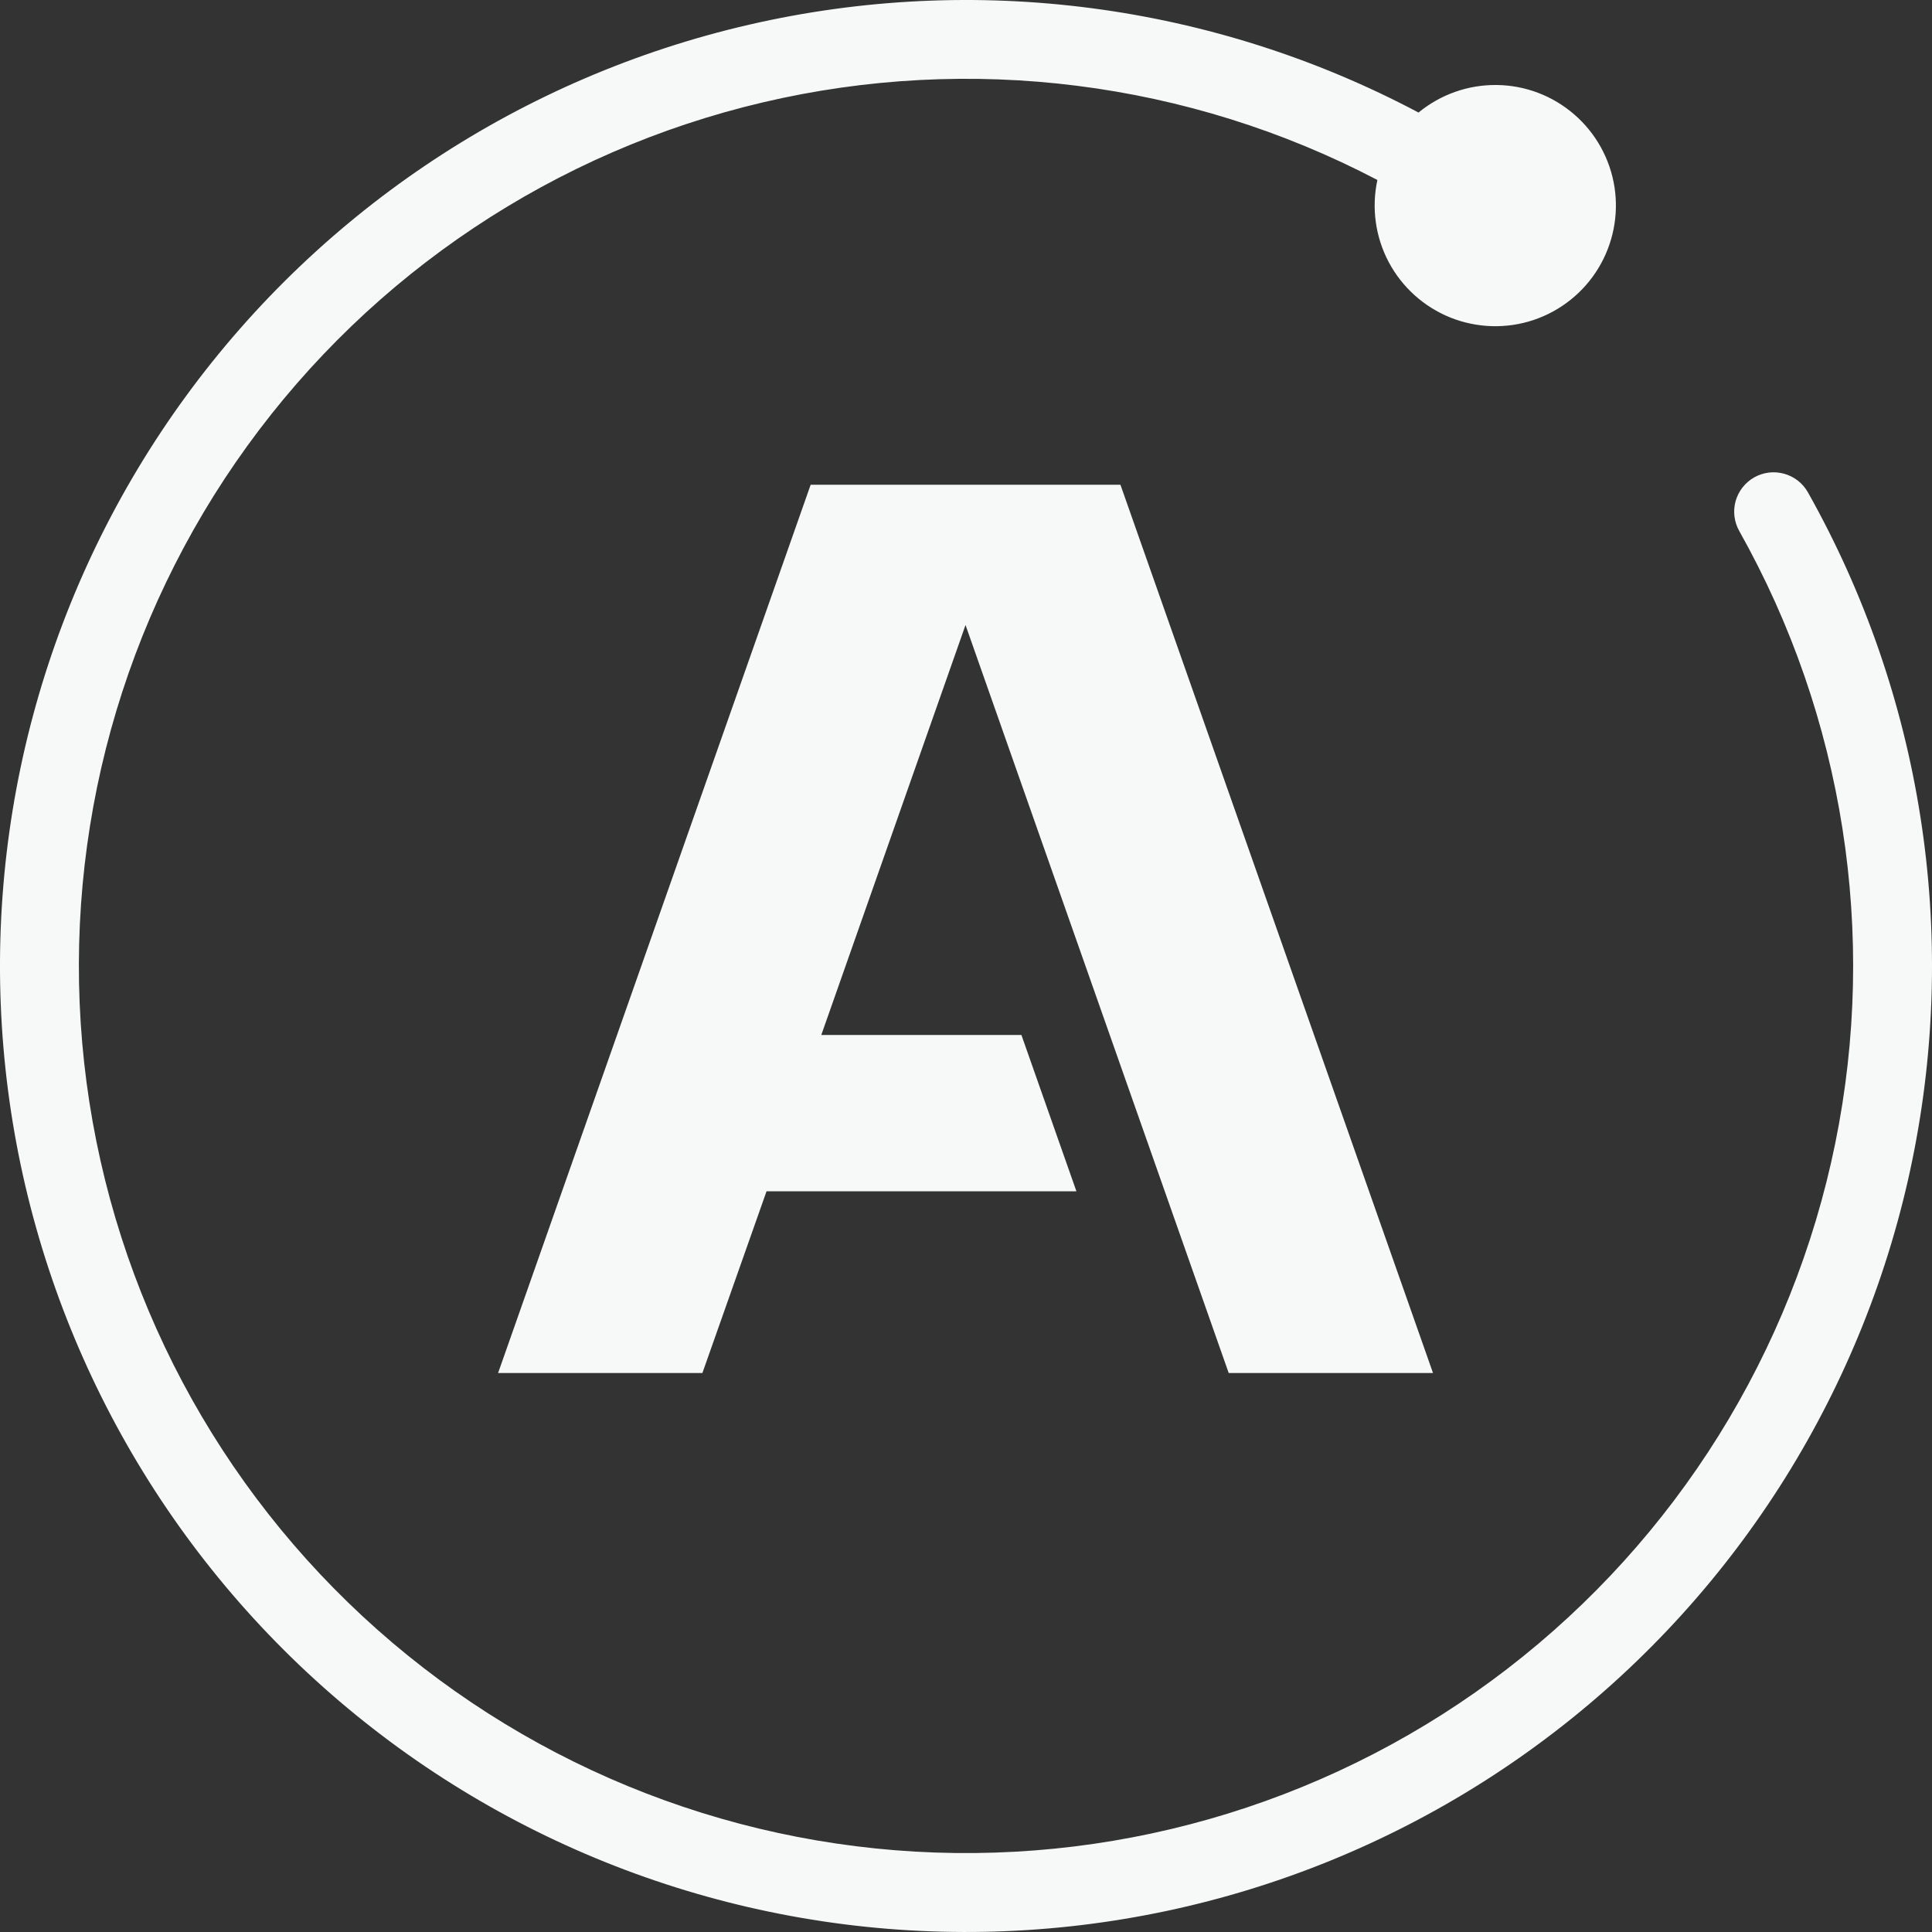 <svg width="32" height="32" viewBox="0 0 32 32" fill="none" xmlns="http://www.w3.org/2000/svg">
  <rect x="0" y="0" width="32" height="32" fill="#333333" stroke="none"/>
  <path d="M18.558 8.029H13.427L8.25 22.741H11.634L12.696 19.732H17.829L16.918 17.143H13.603L15.992 10.352L20.35 22.738L20.351 22.741H23.735L18.558 8.029Z" fill="#F7F9F9"/>
  <path d="M29.945 8.155C29.86 8.004 29.718 7.893 29.552 7.847C29.385 7.8 29.206 7.822 29.055 7.907C28.905 7.992 28.794 8.134 28.747 8.3C28.701 8.467 28.723 8.646 28.808 8.796C30.539 11.875 31.103 15.473 30.398 18.934C29.693 22.394 27.765 25.485 24.967 27.64C22.17 29.795 18.689 30.87 15.164 30.669C11.638 30.468 8.302 29.004 5.768 26.545C3.233 24.085 1.669 20.796 1.362 17.277C1.055 13.759 2.025 10.248 4.095 7.387C6.165 4.525 9.196 2.505 12.634 1.696C16.072 0.887 19.686 1.343 22.814 2.981C22.714 3.443 22.781 3.925 23.002 4.342C23.224 4.759 23.586 5.084 24.024 5.26C24.463 5.435 24.95 5.45 25.398 5.301C25.846 5.151 26.227 4.848 26.472 4.445C26.718 4.042 26.813 3.564 26.741 3.098C26.668 2.631 26.432 2.205 26.075 1.896C25.718 1.586 25.263 1.413 24.791 1.408C24.319 1.402 23.86 1.564 23.495 1.864C20.095 0.061 16.158 -0.456 12.407 0.409C8.656 1.273 5.342 3.461 3.074 6.57C0.805 9.68 -0.266 13.504 0.056 17.339C0.378 21.175 2.073 24.766 4.828 27.454C7.583 30.141 11.216 31.746 15.058 31.972C18.901 32.199 22.696 31.033 25.748 28.687C28.801 26.342 30.905 22.975 31.676 19.204C32.447 15.433 31.832 11.51 29.945 8.155Z" fill="#F7F9F9"/>
</svg>
  
